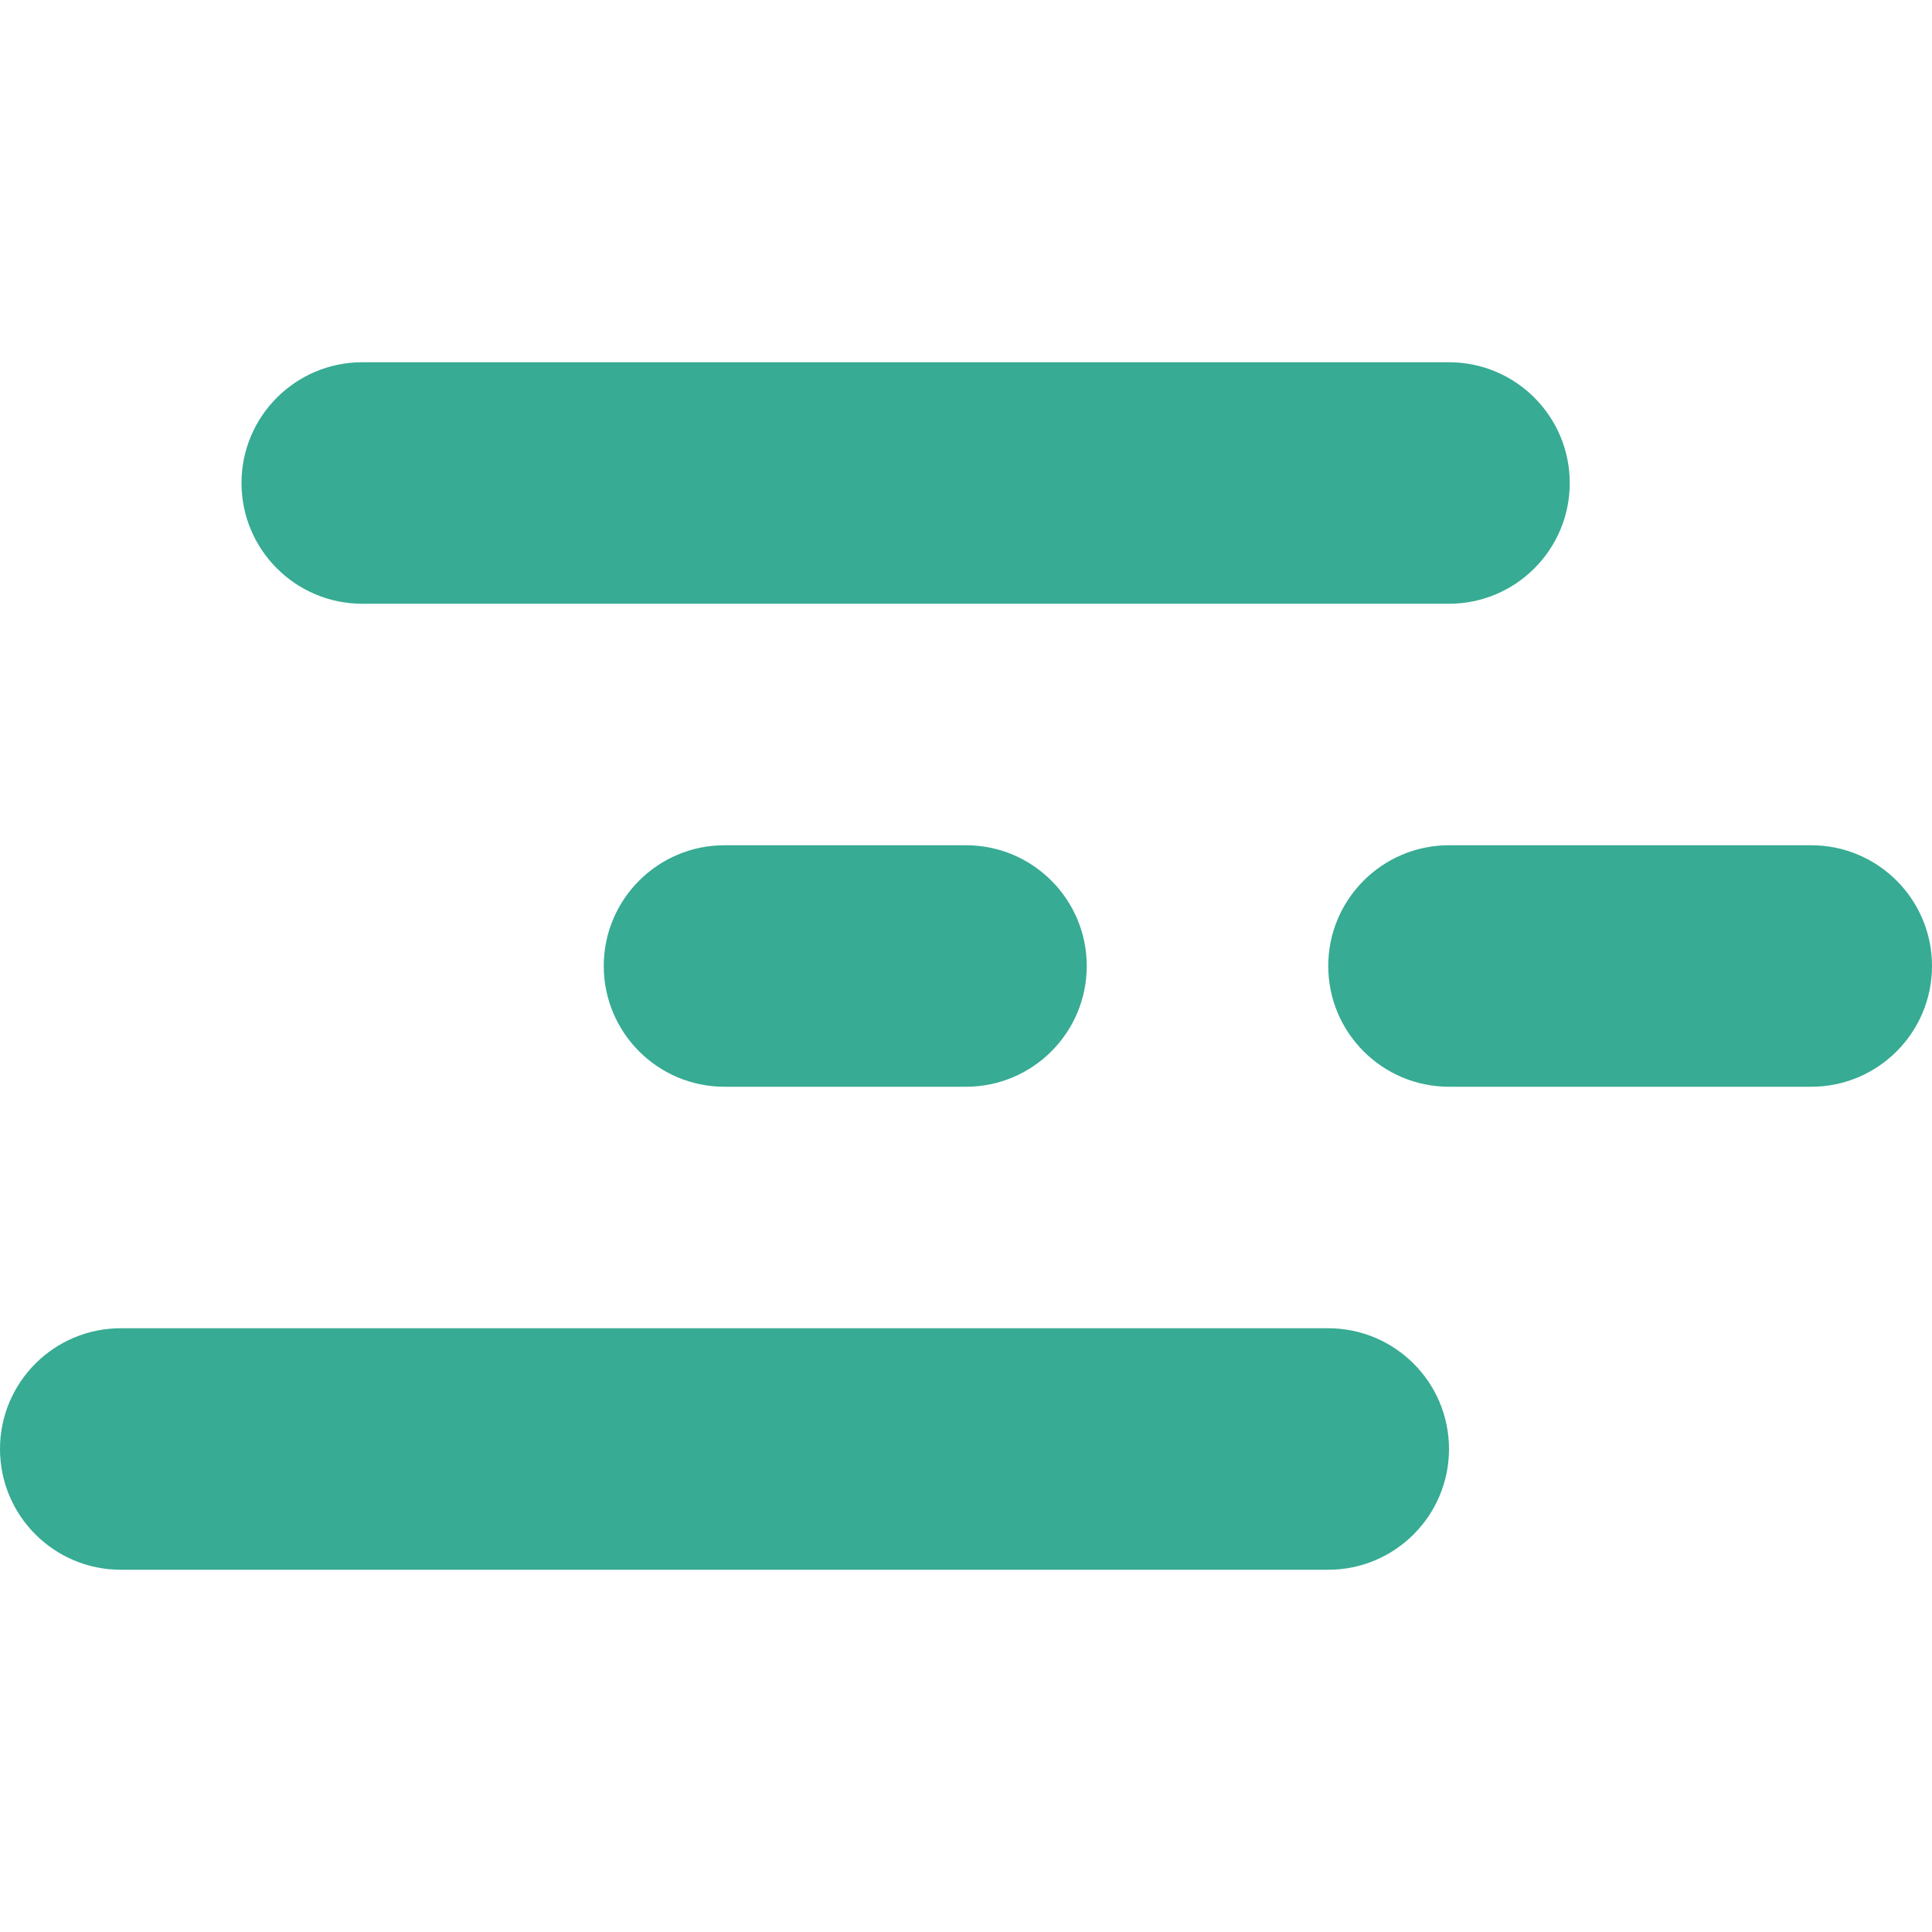 <svg width="16" height="16" viewBox="0 0 16 16" fill="none" xmlns="http://www.w3.org/2000/svg">
<path d="M12 3H3C2.448 3 2 3.448 2 4C2 4.552 2.448 5 3 5H12C12.552 5 13 4.552 13 4C13 3.448 12.552 3 12 3Z" fill="#37AB93"/>
<path d="M15 7H12C11.448 7 11 7.448 11 8C11 8.552 11.448 9 12 9H15C15.552 9 16 8.552 16 8C16 7.448 15.552 7 15 7Z" fill="#37AB93"/>
<path d="M8 7H6C5.448 7 5 7.448 5 8C5 8.552 5.448 9 6 9H8C8.552 9 9 8.552 9 8C9 7.448 8.552 7 8 7Z" fill="#37AB93"/>
<path d="M11 11H1C0.448 11 0 11.448 0 12C0 12.552 0.448 13 1 13H11C11.552 13 12 12.552 12 12C12 11.448 11.552 11 11 11Z" fill="#37AB93"/>
</svg>

